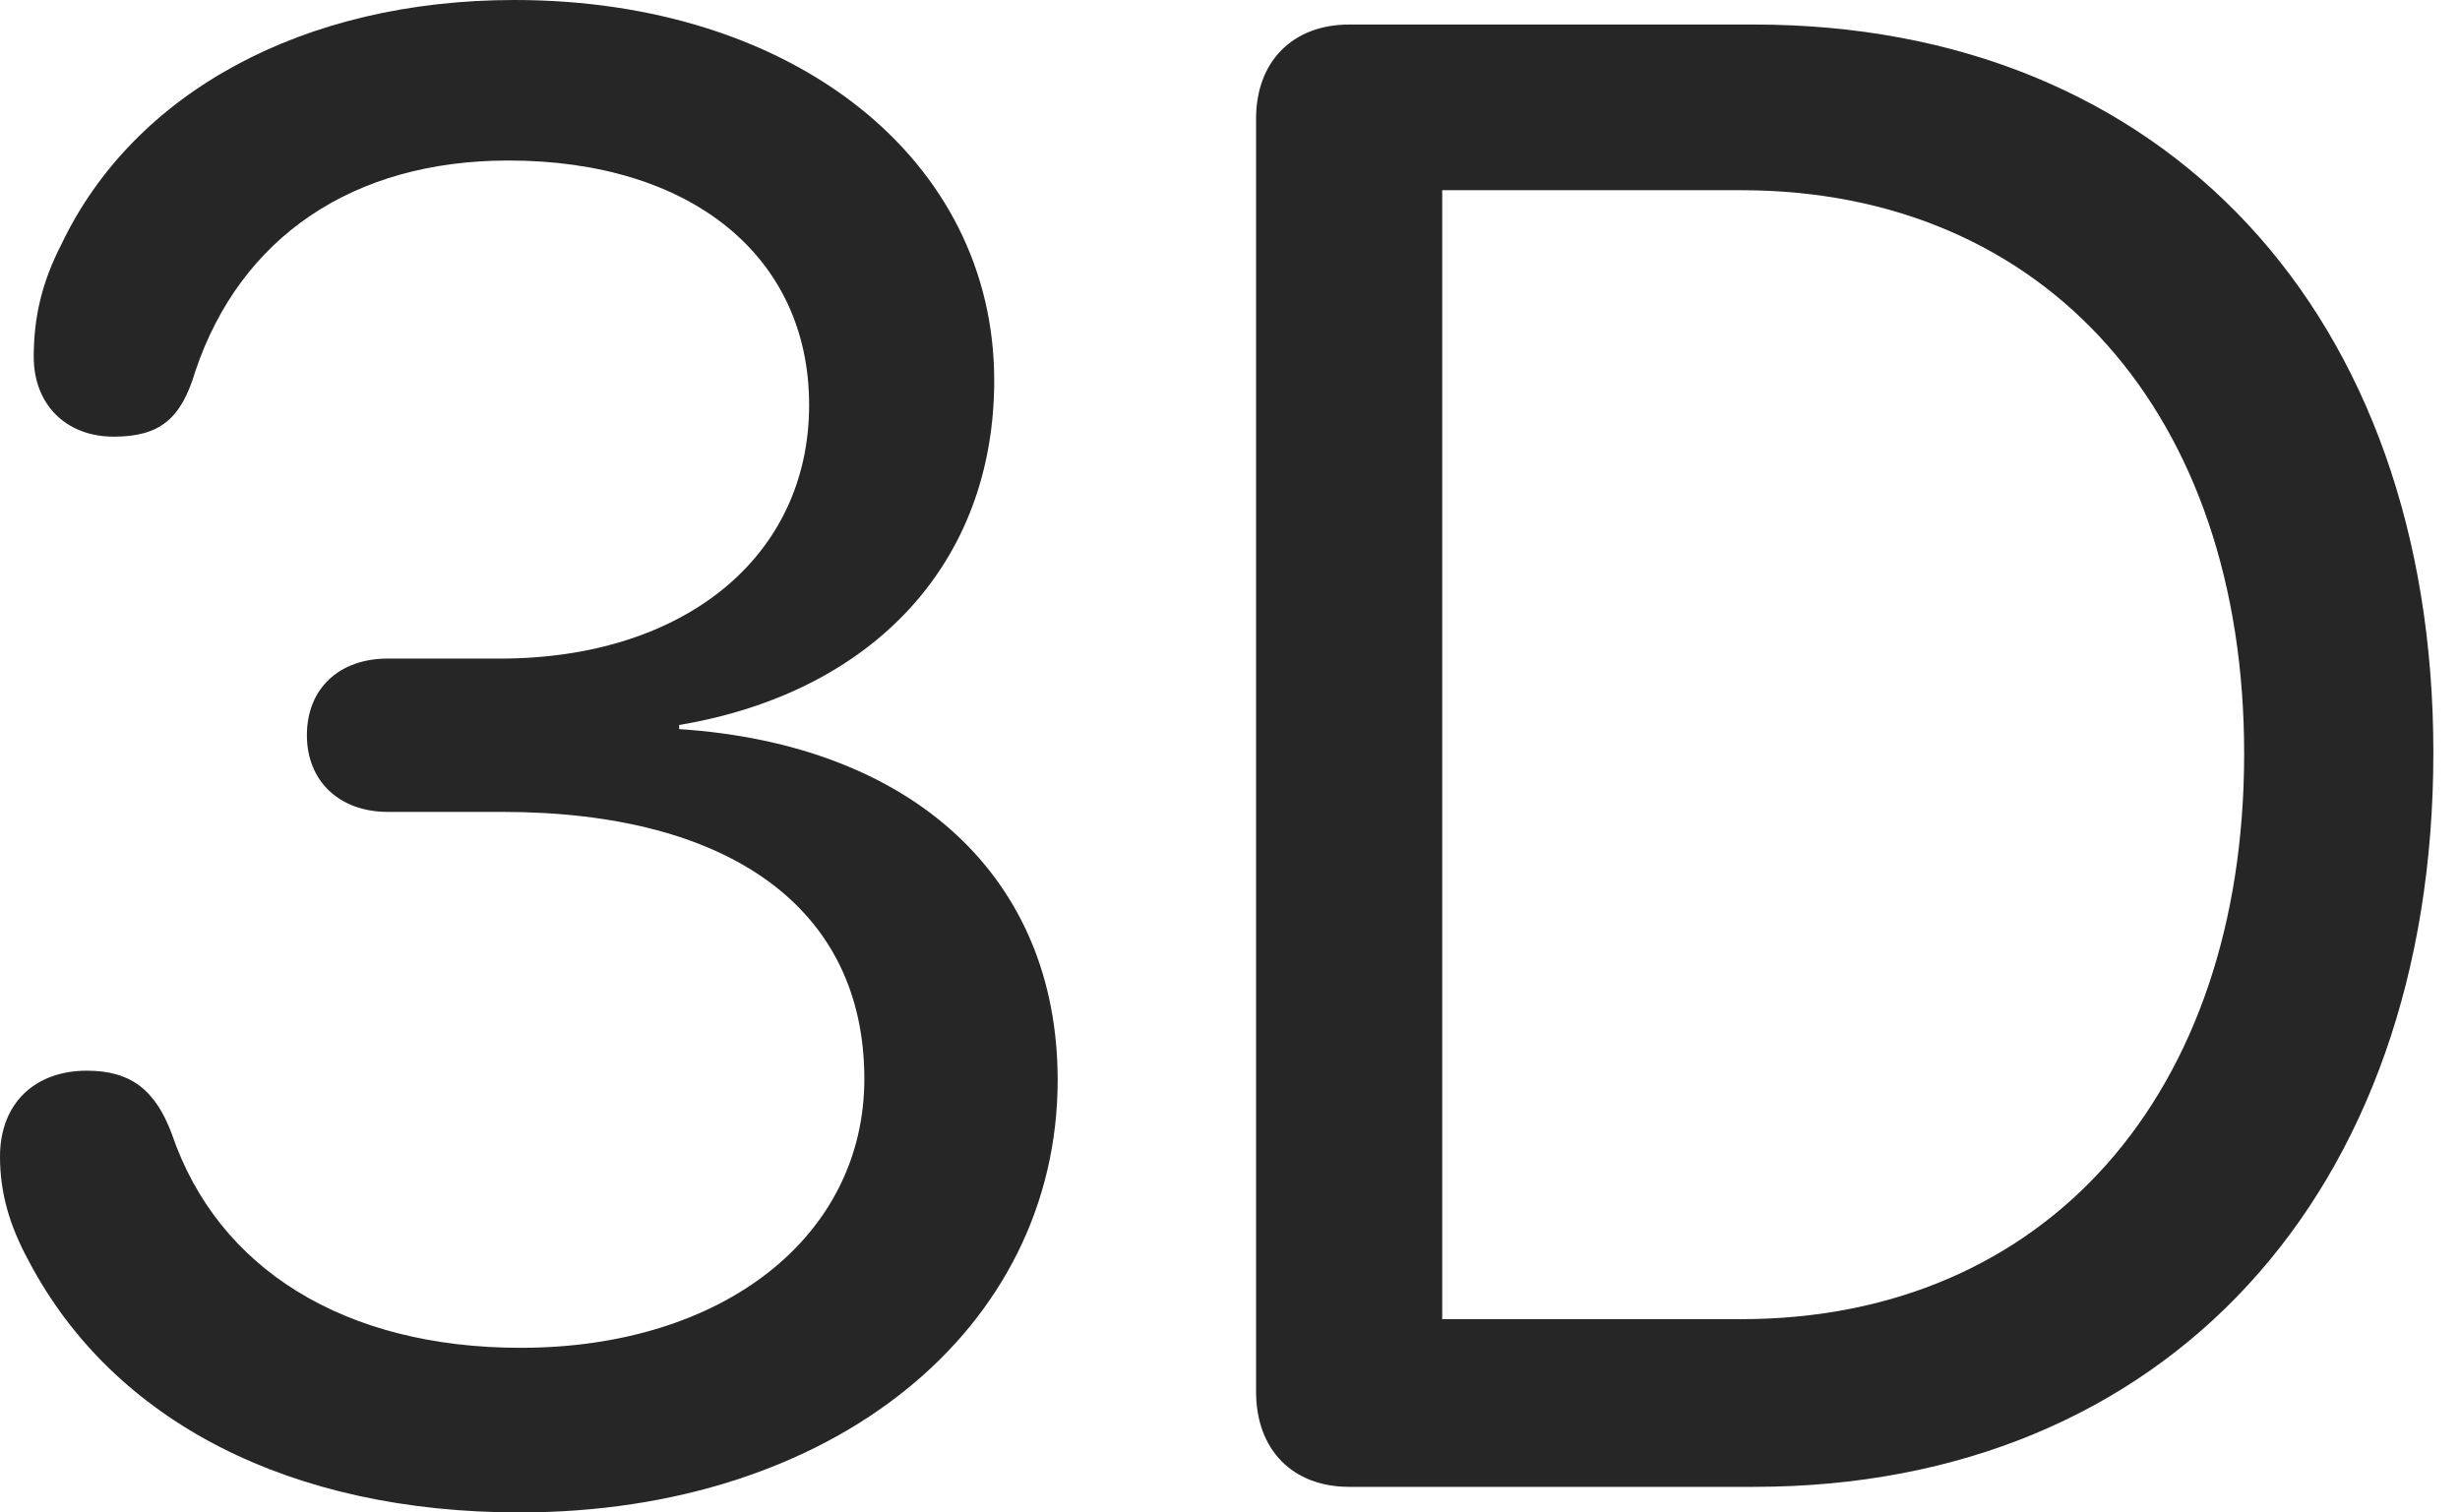 <?xml version="1.0" encoding="UTF-8"?>
<!--Generator: Apple Native CoreSVG 326-->
<!DOCTYPE svg
PUBLIC "-//W3C//DTD SVG 1.1//EN"
       "http://www.w3.org/Graphics/SVG/1.1/DTD/svg11.dtd">
<svg version="1.1" xmlns="http://www.w3.org/2000/svg" xmlns:xlink="http://www.w3.org/1999/xlink" viewBox="0 0 32.881 20.221">
 <g>
  <rect height="20.221" opacity="0" width="32.881" x="0" y="0"/>
  <path d="M18.033 19.879L23.447 19.879C28.943 19.879 32.525 15.955 32.525 10.062C32.525 4.211 28.943 0.328 23.447 0.328L18.033 0.328C17.281 0.328 16.789 0.82 16.789 1.586L16.789 18.607C16.789 19.387 17.281 19.879 18.033 19.879ZM19.277 17.637L19.277 2.543L23.27 2.543C27.357 2.543 29.996 5.551 29.996 10.076C29.996 14.615 27.357 17.637 23.27 17.637Z" fill="black" fill-opacity="0.85"/>
  <path d="M6.945 20.221C11.129 20.221 14.137 17.773 14.137 14.438C14.137 11.73 12.195 9.953 9.078 9.748L9.078 9.693C11.676 9.256 13.289 7.52 13.289 5.086C13.289 2.133 10.609 0 6.877 0C4.061 0 1.791 1.23 0.82 3.268C0.561 3.773 0.451 4.238 0.451 4.771C0.451 5.414 0.889 5.838 1.518 5.838C2.133 5.838 2.42 5.605 2.611 4.963C3.213 3.172 4.717 2.146 6.795 2.146C9.242 2.146 10.815 3.432 10.815 5.414C10.815 7.451 9.133 8.805 6.686 8.805L5.182 8.805C4.539 8.805 4.102 9.201 4.102 9.83C4.102 10.445 4.539 10.855 5.182 10.855L6.713 10.855C9.748 10.855 11.553 12.141 11.553 14.424C11.553 16.529 9.666 18.02 6.959 18.02C4.607 18.02 2.912 16.967 2.297 15.162C2.078 14.574 1.75 14.315 1.162 14.315C0.465 14.315 0 14.752 0 15.463C0 15.941 0.123 16.379 0.383 16.857C1.518 19.018 3.896 20.221 6.945 20.221Z" fill="black" fill-opacity="0.85"/>
 </g>
</svg>
